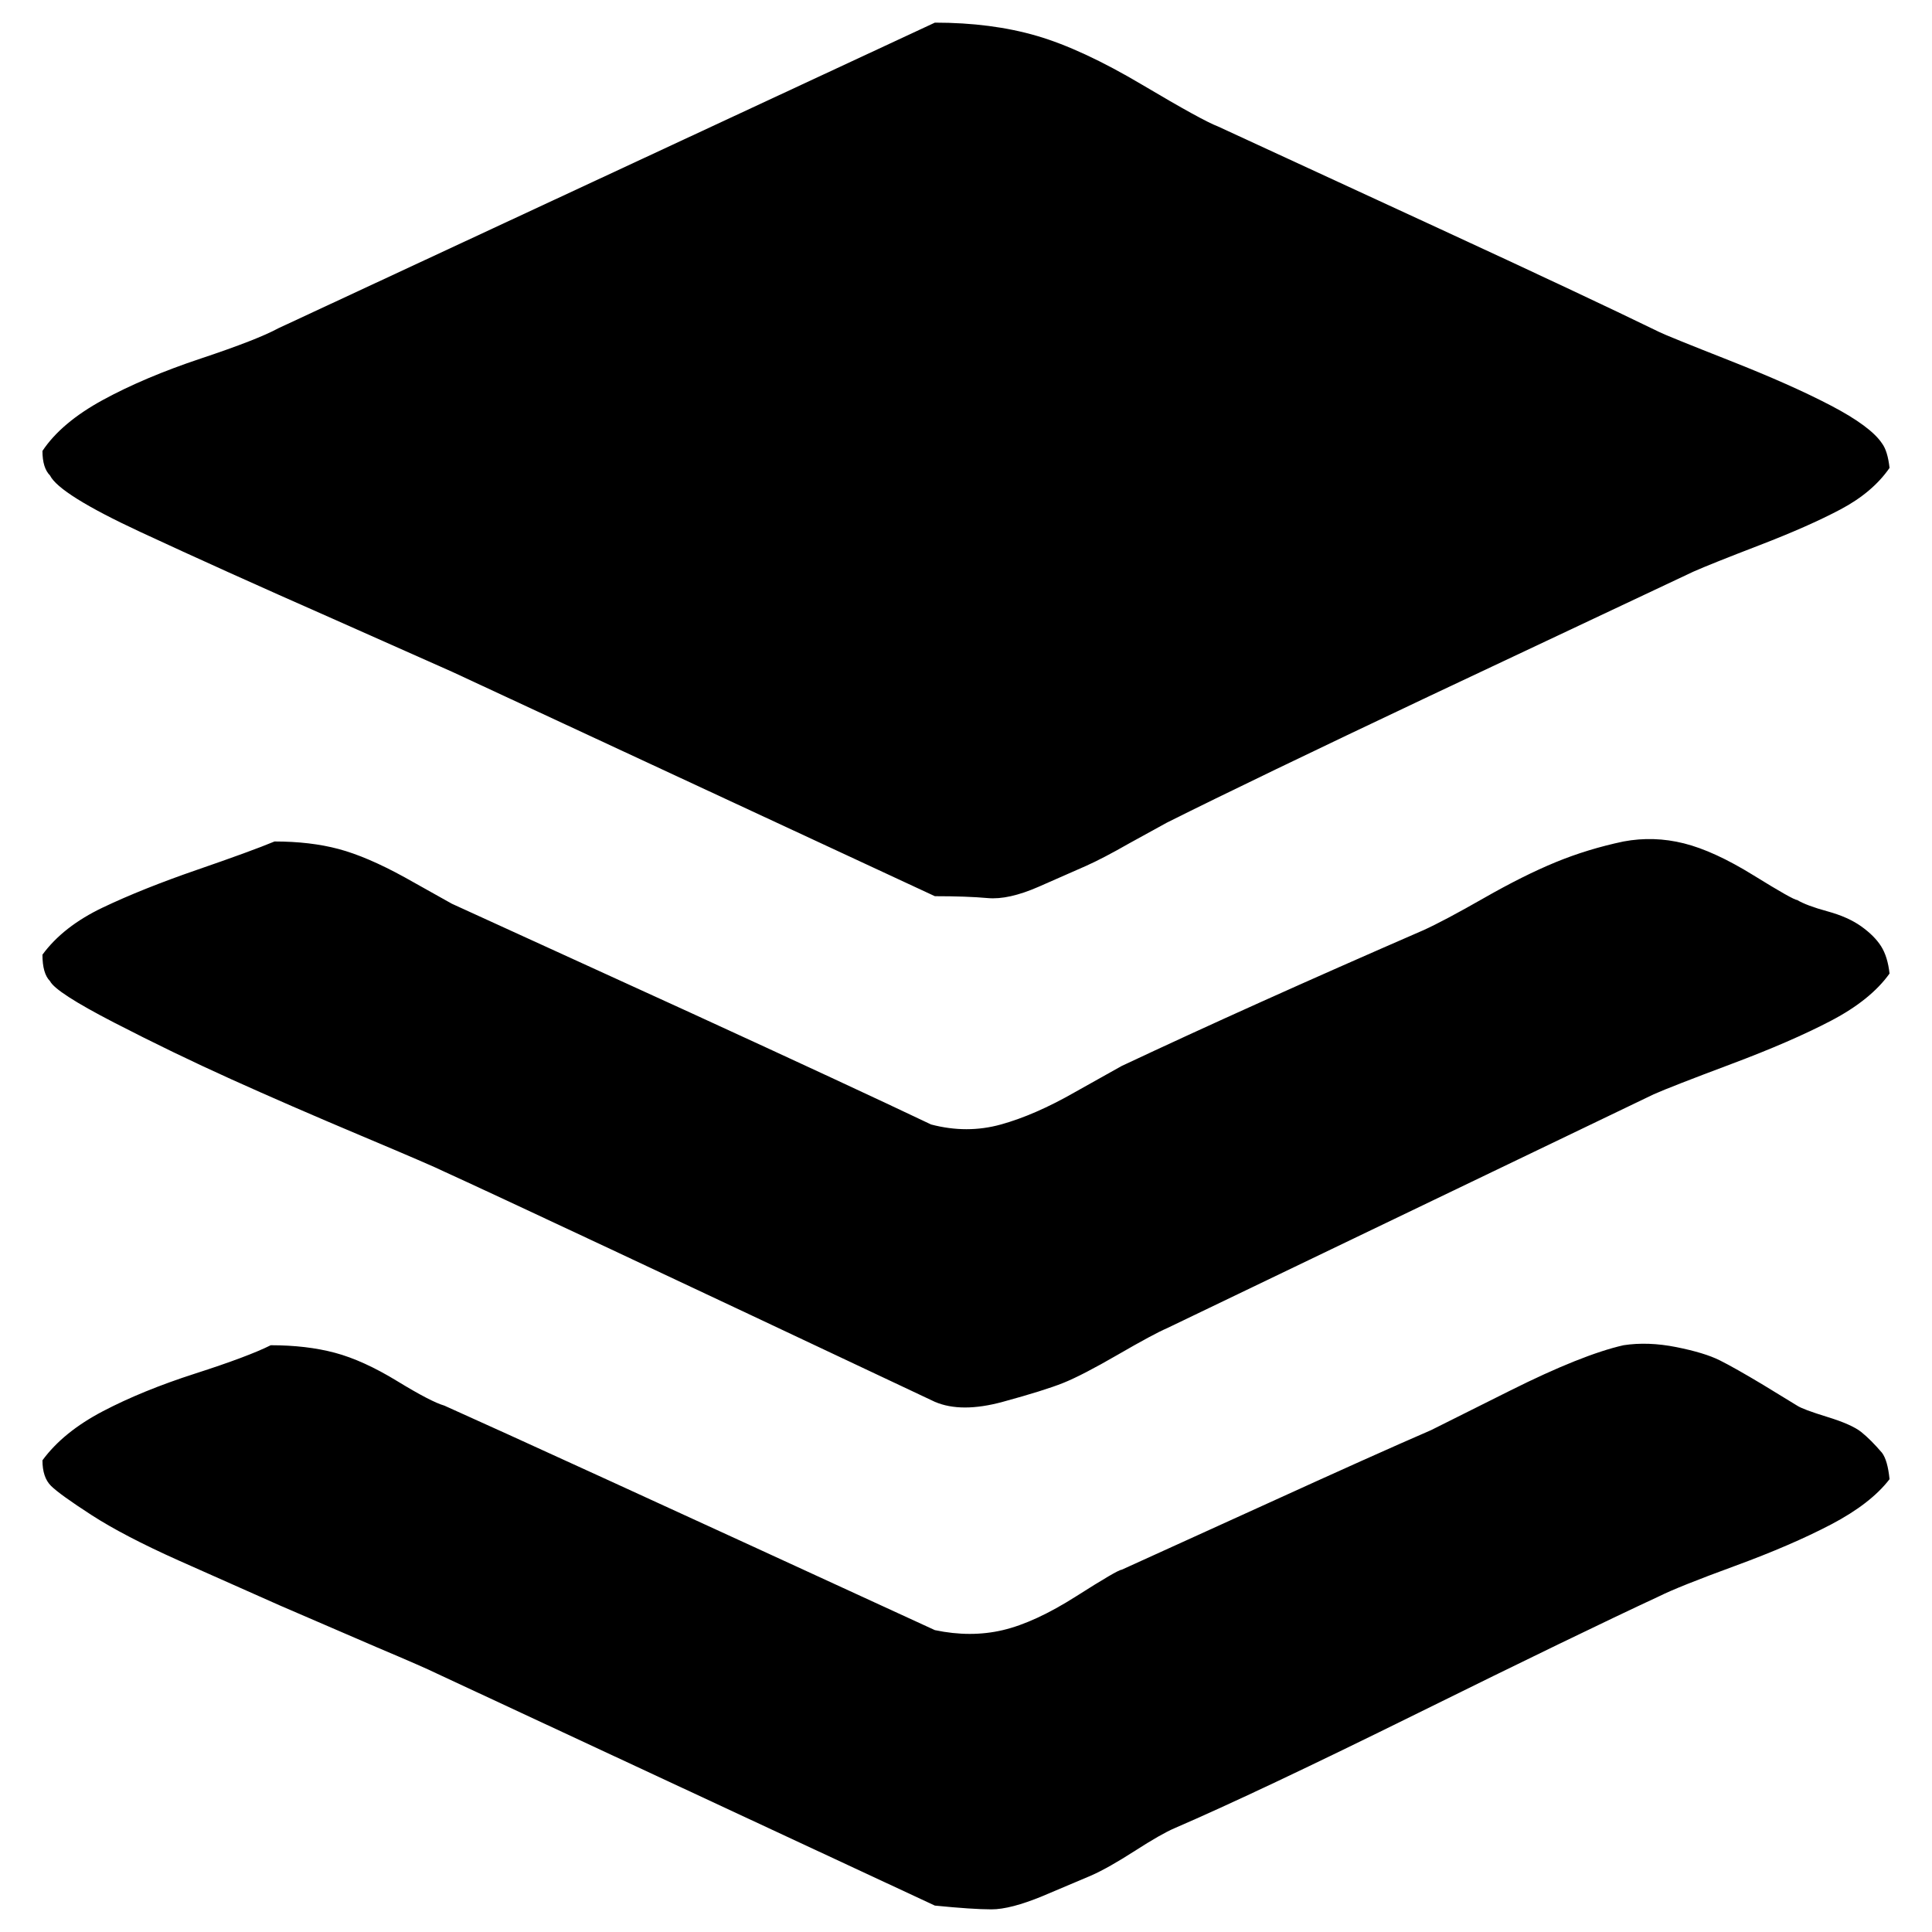 <svg xmlns="http://www.w3.org/2000/svg" width="1024" height="1024"><path d="M22.5 774q11-15 32-26t49-20q28-9 40-15 19 0 34 4t33 15q18 11 25 13 47 21 260 119 19 4 36 0t39-18q22-14 24-14l77-35q57-26 87-39l42-21q38-19 60-24 13-2 28 1t23 7q8 4 23 13l18 11q3 2 16 6t18 8q5 4 11 11 3 4 4 14-10 13-31 24t-51 22q-30 11-40 16-43 20-128 62t-129 61q-7 3-21 12t-23 13l-26 11q-17 7-27 7t-30-2l-264-123q-6-3-32-14l-51-22-54-24q-29-13-46-24T27 787.5q-4.5-4.5-4.5-13.5zm0-268q11-15 32-25t50-20q29-10 41-15 19 0 34 4t35 15l25 14 127 58q85 39 127 59 19 5 37 0t39-17l25-14q68-32 160-72 11-5 32-17t38-19q17-7 36-11 16-3 32 1t37 17q21 13 23 13 5 3 16 6t18 8q7 5 10.5 10.5t4.5 14.5q-10 14-31 25t-53 23q-32 12-41 16l-258 124q-7 3-26 14t-29 15q-10 4-32 10t-36 0q-214-101-260-122-6-3-44-19t-69-30q-31-14-62-30t-34-22q-4-4-4-14zm0-267q10-15 32-27t52-22q30-10 41-16l348-162q30 0 54 7t56 26q32 19 40 22l117 54q78 36 117 55 4 2 37 15t54 24q21 11 27 20 3 4 4 13-9 13-26 22t-43 19q-26 10-35 14l-140 66q-93 44-139 67l-20 11q-14 8-23 12l-25 11q-16 7-27 6t-28-1l-256-119-63-28q-59-26-102-46t-48-30q-4-4-4-13z" fill="currentColor"/></svg>